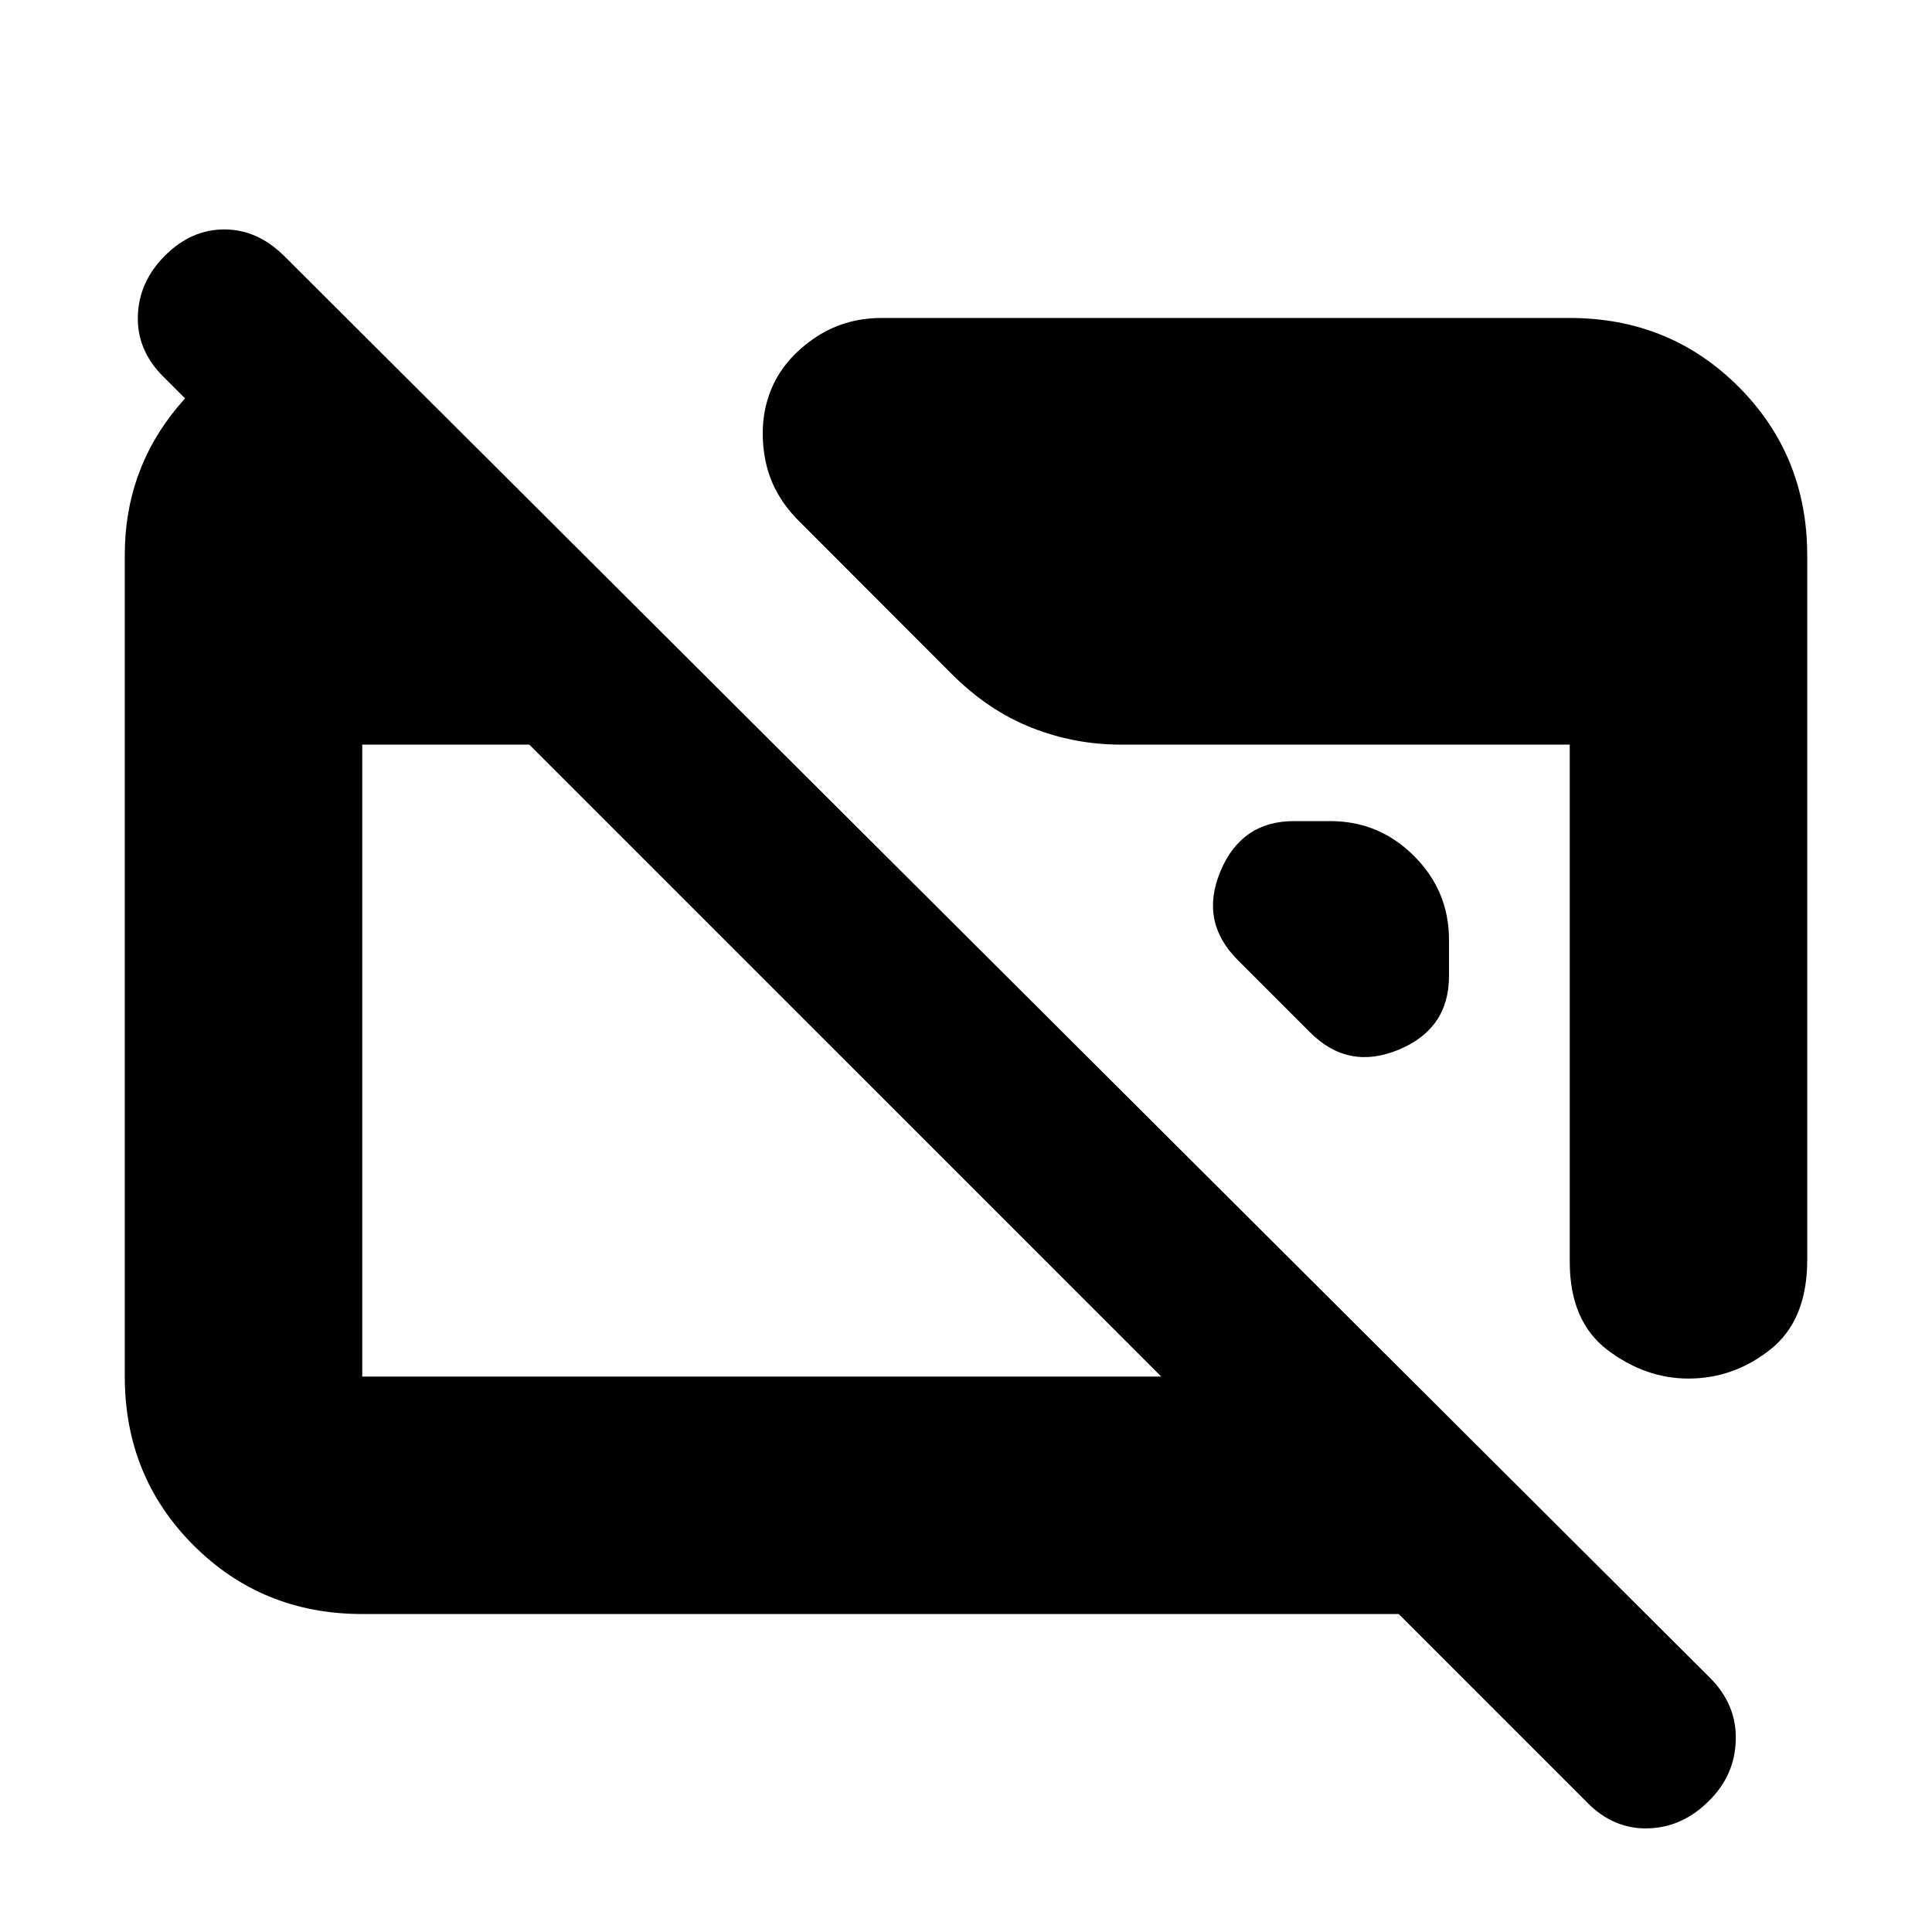 <svg xmlns="http://www.w3.org/2000/svg" height="20" viewBox="0 -960 960 960" width="20"><path d="M180-158q-49.7 0-83.85-34.16Q62-226.32 62-276.04v-408.24Q62-726 88.03-757.5T155-799h11v111l-85-85q-13-13-12.5-30T82-833q13-13 29.5-13t29.85 13.34l708.3 706.32Q863-113 862.5-95.32T849-65q-13 13-30 13.5T789-64l-94-94H180Zm0-118h397L263-590h-83v314Zm718-408v350q0 30-18.25 44.5T839-275q-21.5 0-40.25-14.22T780-333v-257H557q-23.22 0-44.61-8.5T473-625l-75.92-76.01Q383-715 380-733q-3-18 3-33t21-25.5q15-10.5 34-10.5h342q49.7 0 83.85 34.15Q898-733.7 898-684ZM720-493v18q0 26.19-25 36.59Q670-428 651-447l-36-36q-19-19-8.59-44 10.4-25 36.59-25h18q24.3 0 41.65 17.35Q720-517.3 720-493Z"/></svg>